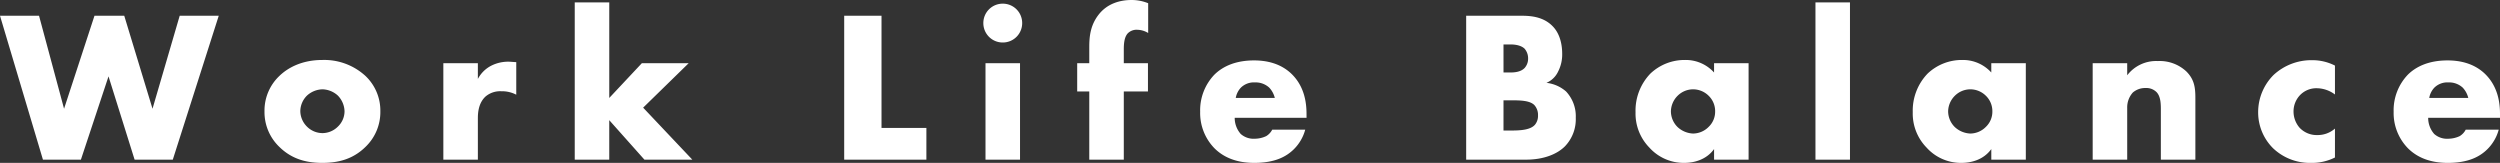 <svg xmlns="http://www.w3.org/2000/svg" width="811.16" height="52.85" viewBox="0 0 811.16 52.85">
  <rect x="0" y="0" width="811.16" height="52.85" fill="#333333" stroke="none"/>
  <path id="パス_12281" data-name="パス 12281" d="M-406.875-46.69-392.945,0h12.32l8.96-27.02L-363.2,0h12.39l14.91-46.69h-12.67l-8.82,30.17-9.17-30.17h-9.66l-9.87,30.17-8.12-30.17Zm104.65,23.87a7.706,7.706,0,0,1,4.97,2.03,7.6,7.6,0,0,1,2.17,5.11,6.9,6.9,0,0,1-2.17,4.97,7.119,7.119,0,0,1-4.97,2.1,7.157,7.157,0,0,1-5.04-2.1,7.231,7.231,0,0,1-2.17-4.97,7.217,7.217,0,0,1,2.17-5.11A7.74,7.74,0,0,1-302.225-22.82Zm18.76,7.14a15.466,15.466,0,0,0-4.83-11.48,19.766,19.766,0,0,0-14-5.18c-6.79,0-11.34,2.66-13.93,5.18a15.466,15.466,0,0,0-4.83,11.48,15.615,15.615,0,0,0,4.83,11.55c4.34,4.27,9.38,5.18,13.93,5.18,5.04,0,9.87-1.12,14-5.18A15.615,15.615,0,0,0-283.465-15.68ZM-263.025,0h11.2V-13.37c0-1.68.14-4.97,2.52-7.14a7.338,7.338,0,0,1,5.11-1.68,9.88,9.88,0,0,1,4.83,1.12V-31.64c-1.47-.07-1.96-.14-2.24-.14a12.217,12.217,0,0,0-5.81,1.26,10.1,10.1,0,0,0-4.41,4.34v-5.11h-11.2Zm42.63-51.03V0h11.2V-12.81L-197.785,0h15.54L-198.2-16.87l14.77-14.42h-15.19l-10.57,11.27V-51.03Zm87.43,4.34V0h26.67V-10.29h-14.56v-36.4Zm45.85,15.4V0h11.2V-31.29Zm-.7-13.02a6.274,6.274,0,0,0,6.3,6.3,6.274,6.274,0,0,0,6.3-6.3,6.274,6.274,0,0,0-6.3-6.3A6.274,6.274,0,0,0-87.815-44.31Zm53.41,22.19v-9.17h-7.84V-35.7c0-1.54.07-3.92,1.26-5.25a4.027,4.027,0,0,1,3.15-1.19,7.028,7.028,0,0,1,3.5,1.05v-9.66a14.216,14.216,0,0,0-5.39-1.05c-3.71,0-7.98,1.12-10.85,4.97-2.52,3.36-2.87,6.93-2.87,10.29v5.25h-3.92v9.17h3.92V0h11.2V-22.12Zm51.45,7.35c0-3.5-.56-8.96-4.97-13.16-3.71-3.5-8.4-4.27-12.04-4.27-6.16,0-10.22,2.03-12.81,4.55a16.7,16.7,0,0,0-4.69,12.11,16.388,16.388,0,0,0,4.62,11.83C-8.995.14-4.025,1.05.105,1.05c6.79,0,10.43-2.1,12.74-4.34a14.065,14.065,0,0,0,3.78-6.44H5.915a5.212,5.212,0,0,1-1.96,2.1,8.837,8.837,0,0,1-3.64.84A6.292,6.292,0,0,1-4.3-8.33a7.9,7.9,0,0,1-1.96-5.25h23.31Zm-22.96-5.25a6.387,6.387,0,0,1,1.68-3.36,6.018,6.018,0,0,1,4.55-1.68,6.525,6.525,0,0,1,4.62,1.68,7.508,7.508,0,0,1,1.82,3.36ZM88.305,0c5.74,0,10.15-1.82,12.67-4.41a12.672,12.672,0,0,0,3.43-9.17,11.744,11.744,0,0,0-3.15-8.54,11.609,11.609,0,0,0-6.37-2.8,7.351,7.351,0,0,0,3.78-3.64A12.1,12.1,0,0,0,100-34.3c0-4.13-1.26-7-2.87-8.75-2.87-3.15-6.86-3.64-10.22-3.64H68.845V0Zm-7.35-37.38H83.2c2.38,0,3.85.63,4.62,1.4a4.8,4.8,0,0,1,1.12,3.15,4.523,4.523,0,0,1-1.12,3.08c-1.26,1.33-3.36,1.47-4.62,1.47h-2.24Zm0,18.13h2.52c3.01,0,6.02.07,7.49,1.54a4.745,4.745,0,0,1,1.19,3.36,4.542,4.542,0,0,1-.98,3.01c-1.33,1.54-4.13,1.89-7.49,1.89h-2.73Zm68.32-9.03a12.382,12.382,0,0,0-9.38-4.06,16.106,16.106,0,0,0-11.27,4.41A17.311,17.311,0,0,0,123.8-15.4a15.785,15.785,0,0,0,4.48,11.48,14.984,14.984,0,0,0,11.27,4.97c3.08,0,7.14-.91,9.73-4.48V0h11.2V-31.29h-11.2Zm-6.86,5.46a7.17,7.17,0,0,1,5.04,2.03,6.921,6.921,0,0,1,2.17,5.11,6.794,6.794,0,0,1-2.1,5.04,7.181,7.181,0,0,1-5.04,2.17,7.864,7.864,0,0,1-5.04-2.1,7.217,7.217,0,0,1-2.17-5.11,7.322,7.322,0,0,1,2.24-5.11A7.157,7.157,0,0,1,142.415-22.82Zm39.76-28.21V0h11.2V-51.03Zm57.05,22.75a12.382,12.382,0,0,0-9.38-4.06,16.106,16.106,0,0,0-11.27,4.41,17.311,17.311,0,0,0-4.83,12.53,15.785,15.785,0,0,0,4.48,11.48A14.984,14.984,0,0,0,229.5,1.05c3.08,0,7.14-.91,9.73-4.48V0h11.2V-31.29h-11.2Zm-6.86,5.46a7.17,7.17,0,0,1,5.04,2.03,6.921,6.921,0,0,1,2.17,5.11,6.794,6.794,0,0,1-2.1,5.04,7.181,7.181,0,0,1-5.04,2.17,7.864,7.864,0,0,1-5.04-2.1,7.217,7.217,0,0,1-2.17-5.11,7.322,7.322,0,0,1,2.24-5.11A7.157,7.157,0,0,1,232.365-22.82ZM272.125,0h11.2V-16.8a7.2,7.2,0,0,1,1.82-4.97,6.129,6.129,0,0,1,4.13-1.47,4.689,4.689,0,0,1,3.57,1.33c1.47,1.54,1.4,4.27,1.4,6.09V0h11.2V-19.88c0-3.43-.28-6.09-2.94-8.75a12.654,12.654,0,0,0-9.24-3.36,11.8,11.8,0,0,0-9.94,4.62v-3.92h-11.2Zm78.61-10.08a8.472,8.472,0,0,1-5.74,2.1,7.6,7.6,0,0,1-5.74-2.38,8.036,8.036,0,0,1-1.96-5.25,7.617,7.617,0,0,1,2.17-5.39,7.34,7.34,0,0,1,5.46-2.17,9.983,9.983,0,0,1,5.81,2.03v-9.38a16.055,16.055,0,0,0-7.28-1.75,18.047,18.047,0,0,0-12.6,4.76,17.041,17.041,0,0,0-5.04,12.11,16.374,16.374,0,0,0,4.83,11.69,17.281,17.281,0,0,0,12.32,4.76,16.612,16.612,0,0,0,7.77-1.75Zm53.55-4.69c0-3.5-.56-8.96-4.97-13.16-3.71-3.5-8.4-4.27-12.04-4.27-6.16,0-10.22,2.03-12.81,4.55a16.7,16.7,0,0,0-4.69,12.11A16.388,16.388,0,0,0,374.4-3.71c3.85,3.85,8.82,4.76,12.95,4.76,6.79,0,10.43-2.1,12.74-4.34a14.065,14.065,0,0,0,3.78-6.44h-10.71a5.212,5.212,0,0,1-1.96,2.1,8.837,8.837,0,0,1-3.64.84,6.292,6.292,0,0,1-4.62-1.54,7.9,7.9,0,0,1-1.96-5.25h23.31Zm-22.96-5.25a6.387,6.387,0,0,1,1.68-3.36,6.018,6.018,0,0,1,4.55-1.68,6.525,6.525,0,0,1,4.62,1.68,7.508,7.508,0,0,1,1.82,3.36Z" transform="translate(406.875 51.8)" fill="#fff"/>
</svg>
